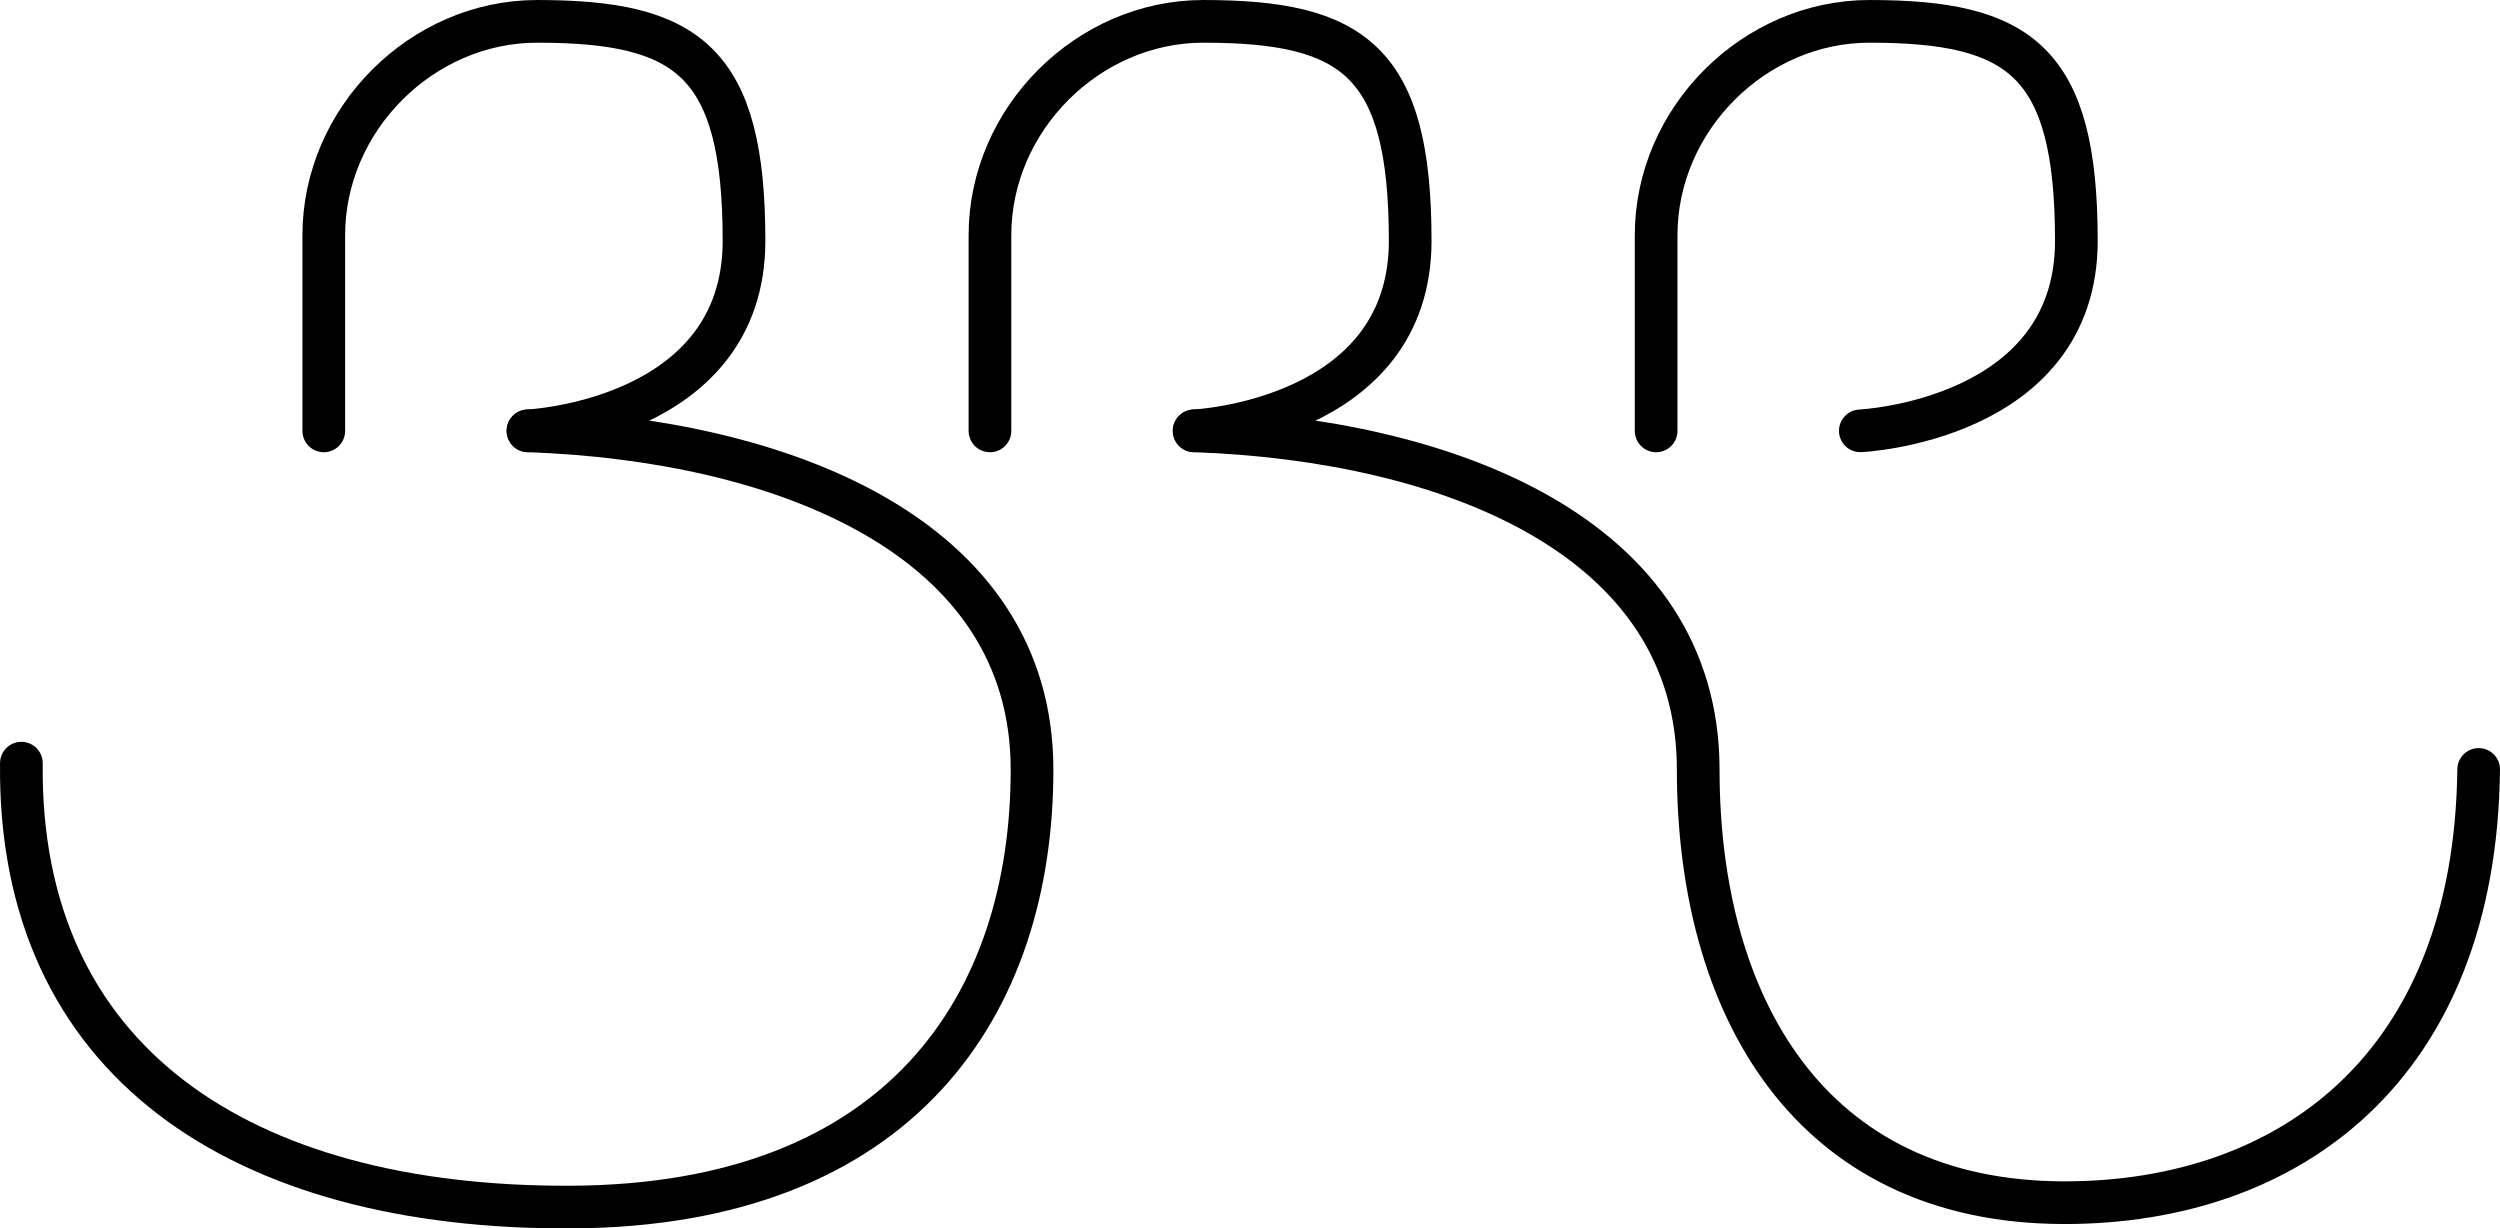 <?xml version="1.0" encoding="UTF-8" standalone="no"?>
<!-- Created with Inkscape (http://www.inkscape.org/) -->

<svg
   width="292.841mm"
   height="143.893mm"
   viewBox="0 0 292.841 143.893"
   version="1.1"
   id="svg130580"
   inkscape:version="1.1 (c68e22c387, 2021-05-23)"
   sodipodi:docname="BRP logo.svg"
   xmlns:inkscape="http://www.inkscape.org/namespaces/inkscape"
   xmlns:sodipodi="http://sodipodi.sourceforge.net/DTD/sodipodi-0.dtd"
   xmlns="http://www.w3.org/2000/svg"
   xmlns:svg="http://www.w3.org/2000/svg">
  <sodipodi:namedview
     id="namedview130582"
     pagecolor="#ffffff"
     bordercolor="#111111"
     borderopacity="1"
     inkscape:pageshadow="0"
     inkscape:pageopacity="0"
     inkscape:pagecheckerboard="1"
     inkscape:document-units="mm"
     showgrid="false"
     inkscape:zoom="0.67081229"
     inkscape:cx="433.05706"
     inkscape:cy="371.19177"
     inkscape:window-width="1920"
     inkscape:window-height="1011"
     inkscape:window-x="0"
     inkscape:window-y="32"
     inkscape:window-maximized="1"
     inkscape:current-layer="layer1"
     fit-margin-top="0"
     fit-margin-left="0"
     fit-margin-right="0"
     fit-margin-bottom="0" />
  <defs
     id="defs130577" />
  <g
     inkscape:label="Layer 1"
     inkscape:groupmode="layer"
     id="layer1"
     transform="translate(9.497,-50.131)">
    <g
       id="g132221">
      <path
         style="fill:none;fill-rule:evenodd;stroke:#000000;stroke-width:5;stroke-linecap:round;stroke-linejoin:round;stroke-miterlimit:4;stroke-dasharray:none;stroke-opacity:1"
         d="M 28.429,100.604 V 77.694 c 0,-13.638 11.524,-25.062 24.976,-25.062 17.622,0 24.249,4.619 24.249,25.709 0,21.089 -25.305,22.257 -25.305,22.257"
         id="path130709"
         sodipodi:nodetypes="csssc" />
      <path
         style="fill:none;fill-rule:evenodd;stroke:#000000;stroke-width:5;stroke-linecap:round;stroke-linejoin:round;stroke-miterlimit:4;stroke-dasharray:none;stroke-opacity:1"
         d="m -6.993,139.525 c -0.389,34.882 25.685,52.179 64.385,51.998 38.7,-0.181 54,-23.77 54,-51.241 0,-27.471 -29.566,-38.65 -59.043,-39.685"
         id="path131105"
         sodipodi:nodetypes="cssc" />
      <path
         style="fill:none;fill-rule:evenodd;stroke:#000000;stroke-width:5;stroke-linecap:round;stroke-linejoin:round;stroke-miterlimit:4;stroke-dasharray:none;stroke-opacity:1"
         d="M 106.462,100.604 V 77.694 c 0,-13.638 11.524,-25.062 24.976,-25.062 17.622,0 24.249,4.619 24.249,25.709 0,21.089 -25.305,22.257 -25.305,22.257"
         id="path131187"
         sodipodi:nodetypes="csssc" />
      <path
         style="fill:none;fill-rule:evenodd;stroke:#000000;stroke-width:5;stroke-linecap:round;stroke-linejoin:round;stroke-miterlimit:4;stroke-dasharray:none;stroke-opacity:1"
         d="M 184.495,100.604 V 77.694 c 0,-13.638 11.524,-25.062 24.976,-25.062 17.622,0 24.249,4.619 24.249,25.709 0,21.089 -25.305,22.257 -25.305,22.257"
         id="path131189"
         sodipodi:nodetypes="csssc" />
      <path
         style="fill:none;fill-rule:evenodd;stroke:#000000;stroke-width:5;stroke-linecap:round;stroke-linejoin:round;stroke-miterlimit:4;stroke-dasharray:none;stroke-opacity:1"
         d="m 280.844,140.261 c -0.389,34.882 -22.187,50.749 -48.5,50.749 -30.026,0 -42.919,-23.257 -42.919,-50.728 0,-27.471 -29.566,-38.65 -59.043,-39.685"
         id="path131670"
         sodipodi:nodetypes="cssc" />
    </g>
  </g>
</svg>

